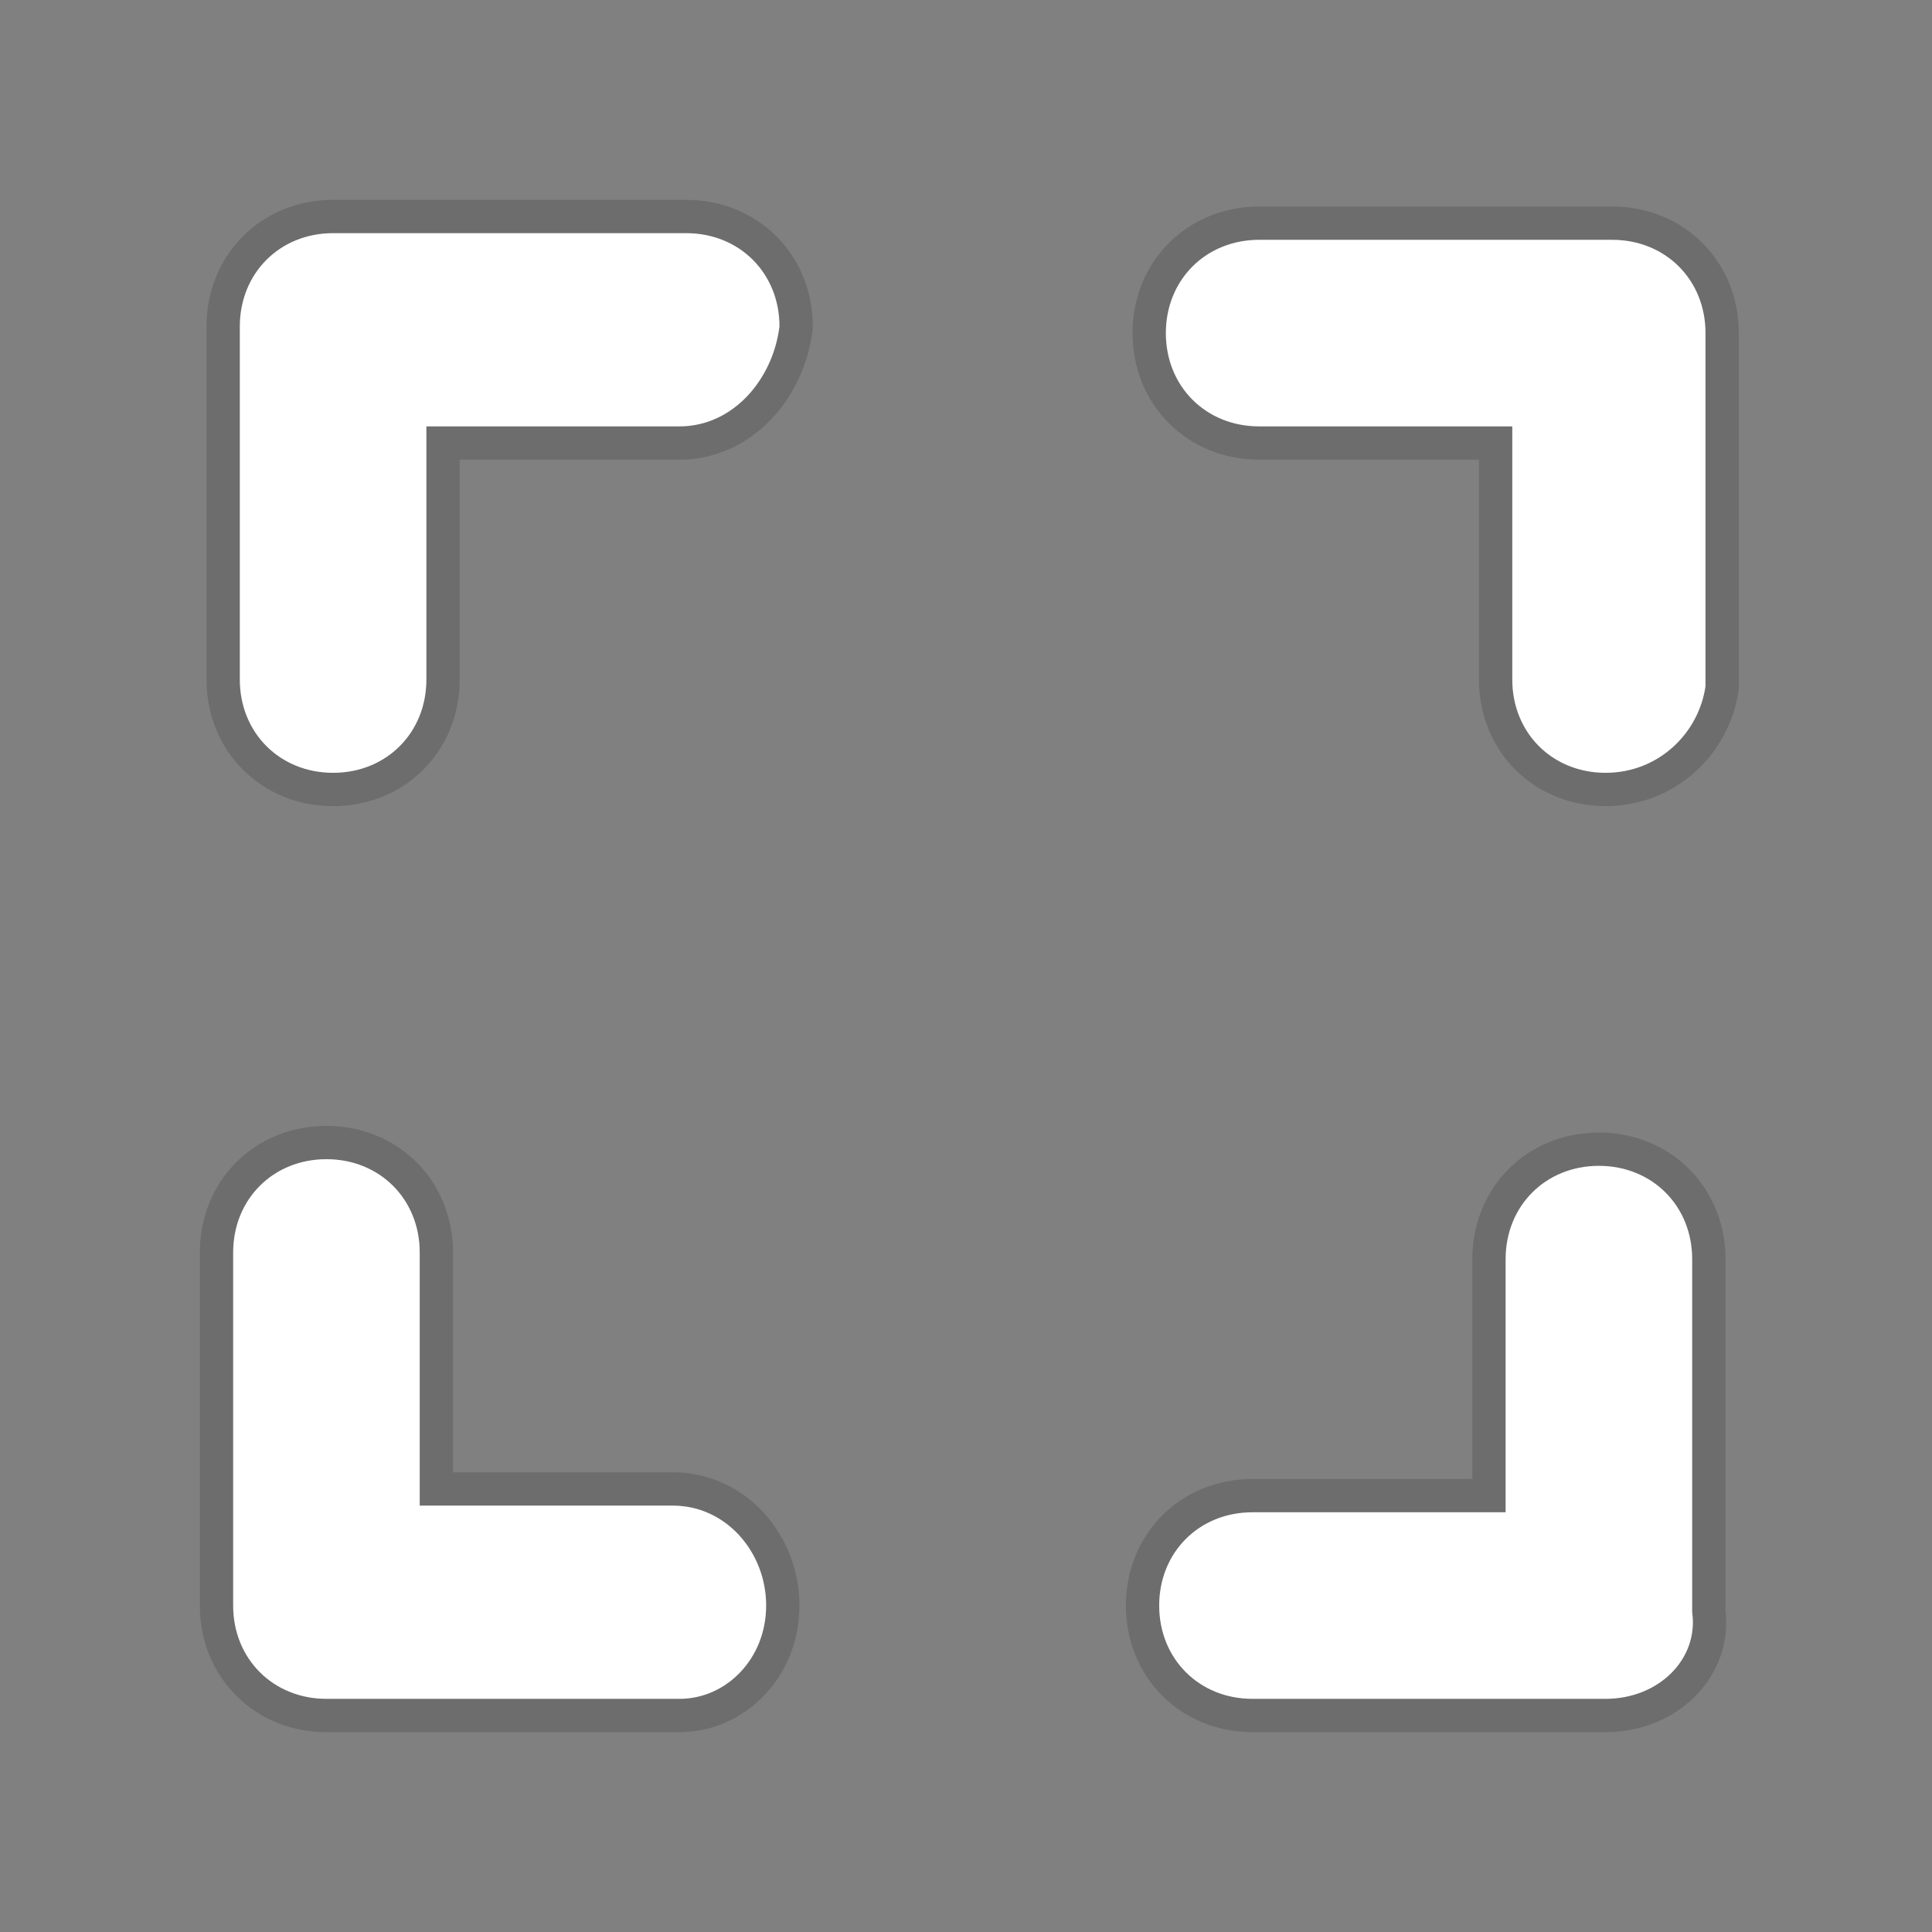 <?xml version="1.0" encoding="utf-8"?>
<svg version="1.1" id="Layer_1" xmlns="http://www.w3.org/2000/svg" xmlns:xlink="http://www.w3.org/1999/xlink" x="0px" y="0px"
	 viewBox="0 0 29 29" style="enable-background:new 0 0 29 29;" xml:space="preserve">
<rect x="0" y="0" width="29" height="29" fill="#808080" stroke="none"/>
<style type="text/css">
	.st0{opacity:0.15;fill:#FFFFFF;stroke:#000000;}
	.st1{fill:#FFFFFF;}
</style>
<path class="st0" d="M24.1,25.5h-5.3c-0.8,0-1.4-0.6-1.4-1.4s0.6-1.4,1.4-1.4h3.8v-3.8c0-0.8,0.6-1.4,1.4-1.4s1.4,0.6,1.4,1.4v5.3
	C25.5,24.9,24.9,25.5,24.1,25.5z M24.1,11.6c-0.8,0-1.4-0.6-1.4-1.4c0,0,0,0,0,0V6.4h-3.8c-0.8,0-1.4-0.6-1.4-1.4
	c0-0.8,0.6-1.4,1.4-1.4h5.3c0.8,0,1.4,0.6,1.4,1.4v5.3C25.5,11,24.9,11.6,24.1,11.6z M10.2,25.5H4.9c-0.8,0-1.4-0.6-1.4-1.4
	c0,0,0,0,0,0v-5.3c0-0.8,0.6-1.4,1.4-1.4s1.4,0.6,1.4,1.4v3.8h3.8c0.8,0,1.4,0.7,1.4,1.5C11.5,24.9,10.9,25.5,10.2,25.5z M10.2,6.4
	H6.4v3.8c0,0.8-0.6,1.4-1.4,1.4c-0.8,0-1.4-0.6-1.4-1.4V4.9c0-0.8,0.6-1.4,1.4-1.4h5.3c0.8,0,1.4,0.6,1.4,1.4
	C11.6,5.7,11,6.4,10.2,6.4z"/>
<path class="st1" d="M24.1,25.5h-5.3c-0.8,0-1.4-0.6-1.4-1.4s0.6-1.4,1.4-1.4h3.8v-3.8c0-0.8,0.6-1.4,1.4-1.4s1.4,0.6,1.4,1.4v5.3
	C25.5,24.9,24.9,25.5,24.1,25.5z M24.1,11.6c-0.8,0-1.4-0.6-1.4-1.4c0,0,0,0,0,0V6.4h-3.8c-0.8,0-1.4-0.6-1.4-1.4
	c0-0.8,0.6-1.4,1.4-1.4h5.3c0.8,0,1.4,0.6,1.4,1.4v5.3C25.5,11,24.9,11.6,24.1,11.6z M10.2,25.5H4.9c-0.8,0-1.4-0.6-1.4-1.4
	c0,0,0,0,0,0v-5.3c0-0.8,0.6-1.4,1.4-1.4s1.4,0.6,1.4,1.4v3.8h3.8c0.8,0,1.4,0.7,1.4,1.5C11.5,24.9,10.9,25.5,10.2,25.5z M10.2,6.4
	H6.4v3.8c0,0.8-0.6,1.4-1.4,1.4c-0.8,0-1.4-0.6-1.4-1.4V4.9c0-0.8,0.6-1.4,1.4-1.4h5.3c0.8,0,1.4,0.6,1.4,1.4
	C11.6,5.7,11,6.4,10.2,6.4z"/>
</svg>
